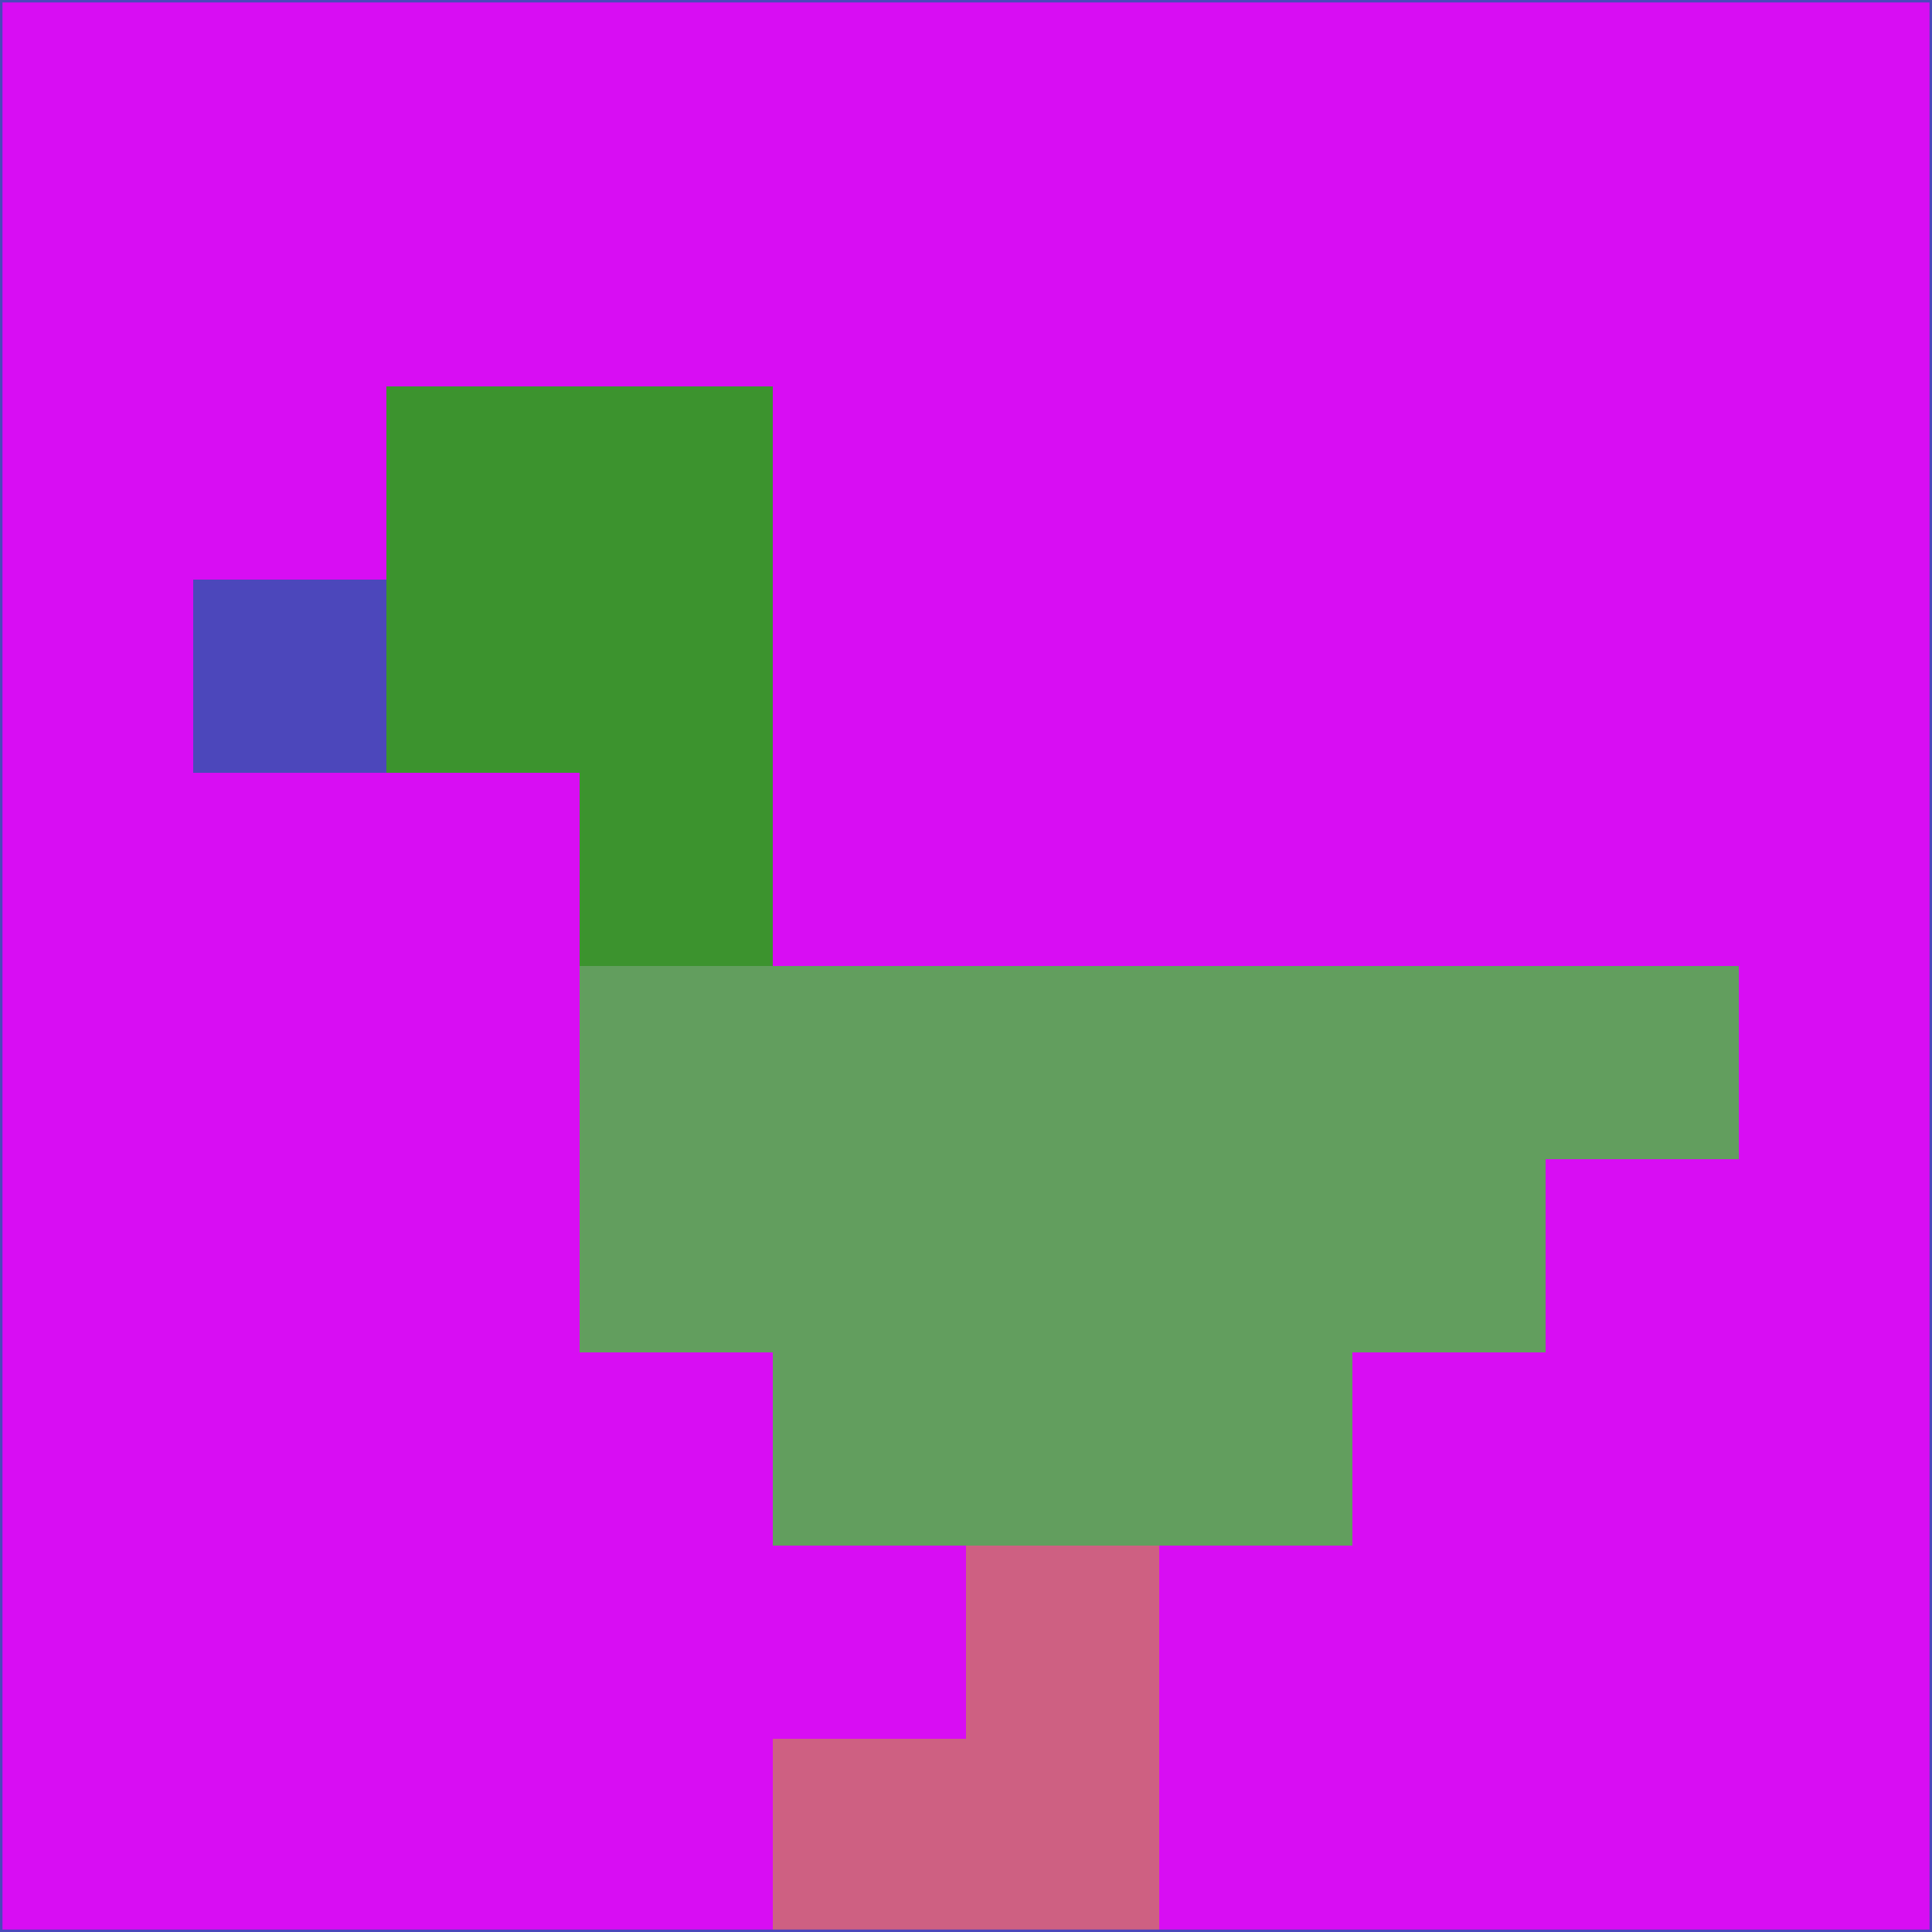 <svg xmlns="http://www.w3.org/2000/svg" version="1.1" width="785" height="785">
  <title>'goose-pfp-694263' by Dmitri Cherniak (Cyberpunk Edition)</title>
  <desc>
    seed=964693
    backgroundColor=#d80df3
    padding=20
    innerPadding=0
    timeout=500
    dimension=1
    border=false
    Save=function(){return n.handleSave()}
    frame=12

    Rendered at 2024-09-15T22:37:00.482Z
    Generated in 1ms
    Modified for Cyberpunk theme with new color scheme
  </desc>
  <defs/>
  <rect width="100%" height="100%" fill="#d80df3"/>
  <g>
    <g id="0-0">
      <rect x="0" y="0" height="785" width="785" fill="#d80df3"/>
      <g>
        <!-- Neon blue -->
        <rect id="0-0-2-2-2-2" x="157" y="157" width="157" height="157" fill="#3c932e"/>
        <rect id="0-0-3-2-1-4" x="235.5" y="157" width="78.5" height="314" fill="#3c932e"/>
        <!-- Electric purple -->
        <rect id="0-0-4-5-5-1" x="314" y="392.5" width="392.5" height="78.5" fill="#629e5e"/>
        <rect id="0-0-3-5-5-2" x="235.5" y="392.5" width="392.5" height="157" fill="#629e5e"/>
        <rect id="0-0-4-5-3-3" x="314" y="392.5" width="235.5" height="235.5" fill="#629e5e"/>
        <!-- Neon pink -->
        <rect id="0-0-1-3-1-1" x="78.5" y="235.5" width="78.5" height="78.5" fill="#4c47bb"/>
        <!-- Cyber yellow -->
        <rect id="0-0-5-8-1-2" x="392.5" y="628" width="78.5" height="157" fill="#ce6082"/>
        <rect id="0-0-4-9-2-1" x="314" y="706.5" width="157" height="78.5" fill="#ce6082"/>
      </g>
      <rect x="0" y="0" stroke="#4c47bb" stroke-width="2" height="785" width="785" fill="none"/>
    </g>
  </g>
  <script xmlns=""/>
</svg>